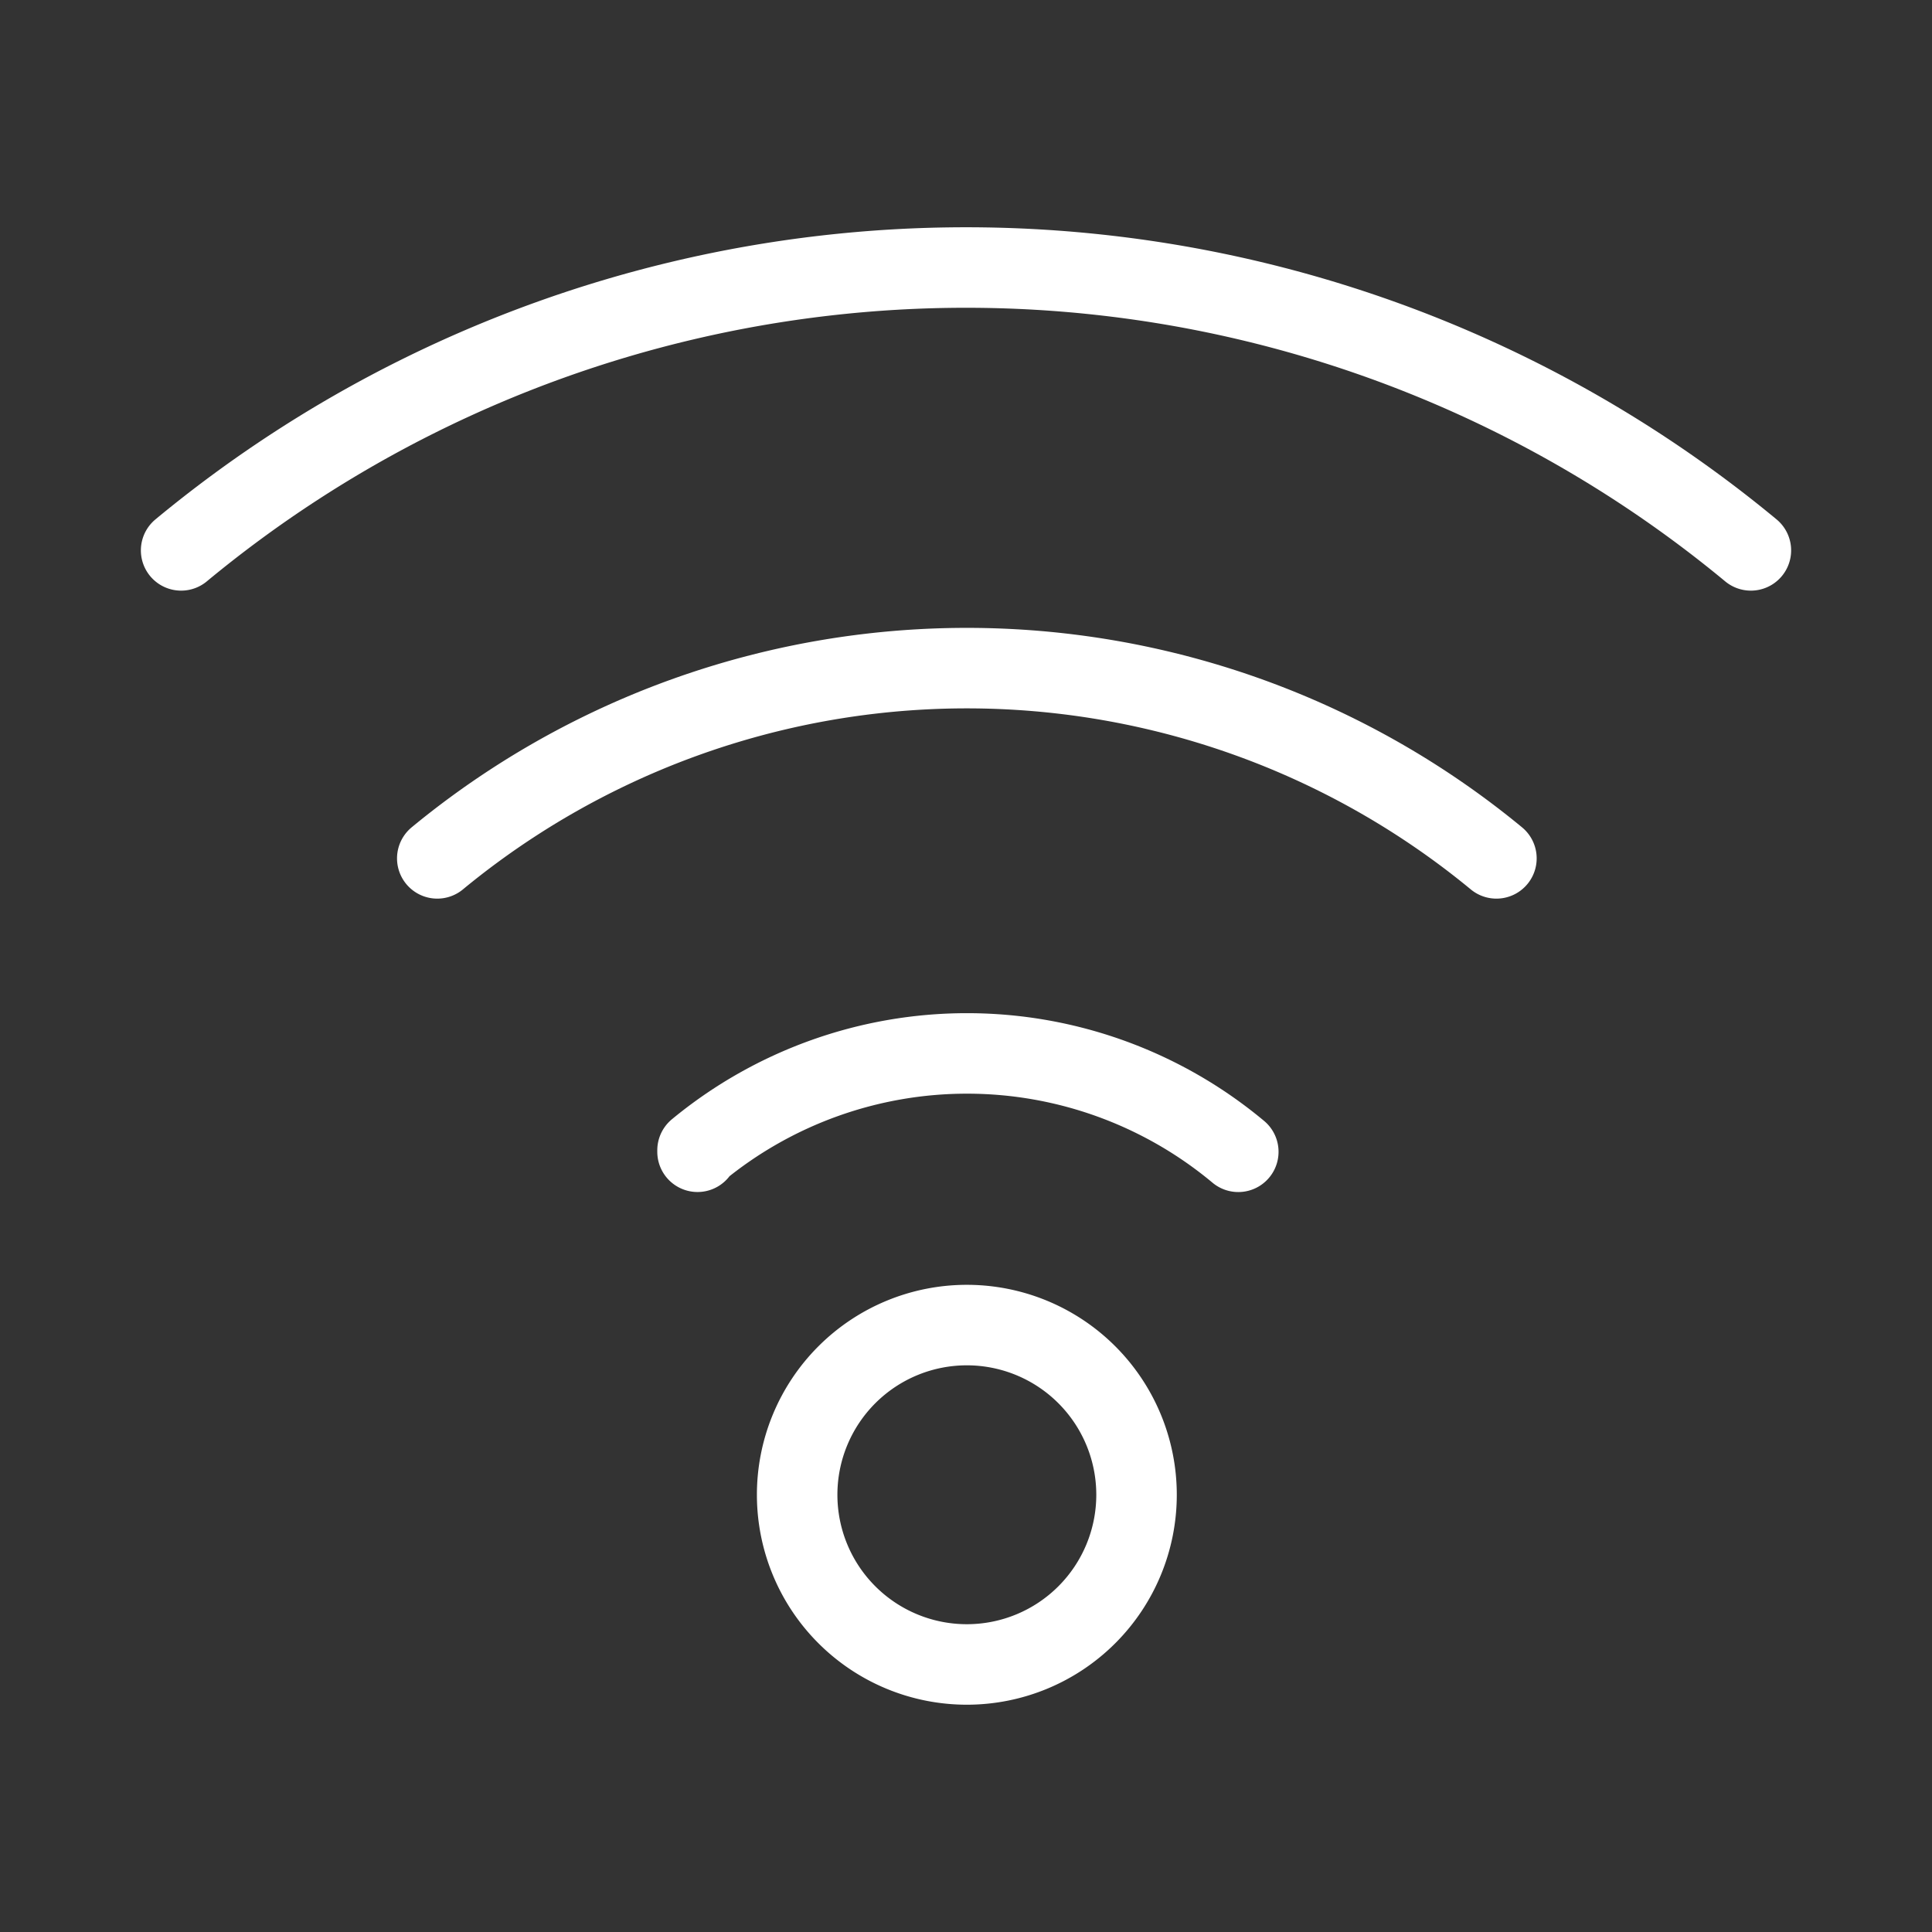 <?xml version="1.0"?>
<svg xmlns="http://www.w3.org/2000/svg" viewBox="0 0 48 48">
  <rect x="0" y="0" width="48" height="48" fill="#333333" stroke="none"/>
  <defs>
    <style>.a{fill:none;stroke:#fff;stroke-width:2px;stroke-linecap:round;stroke-linejoin:round;}</style>
  </defs>
  <path class="a" d="M30.765,28.616A10.515,10.515,0,0,0,17.33,28.579v.036"/>
  <path class="a" d="M24.021,32.921a4.216,4.216,0,1,0,4.216,4.216h0a4.216,4.216,0,0,0-4.216-4.216Z"/>
  <path class="a" d="M37.178,21.326a20.675,20.675,0,0,0-26.314,0"/>
  <path class="a" d="M43.5,13.674a30.568,30.568,0,0,0-39,0"/>
</svg>
